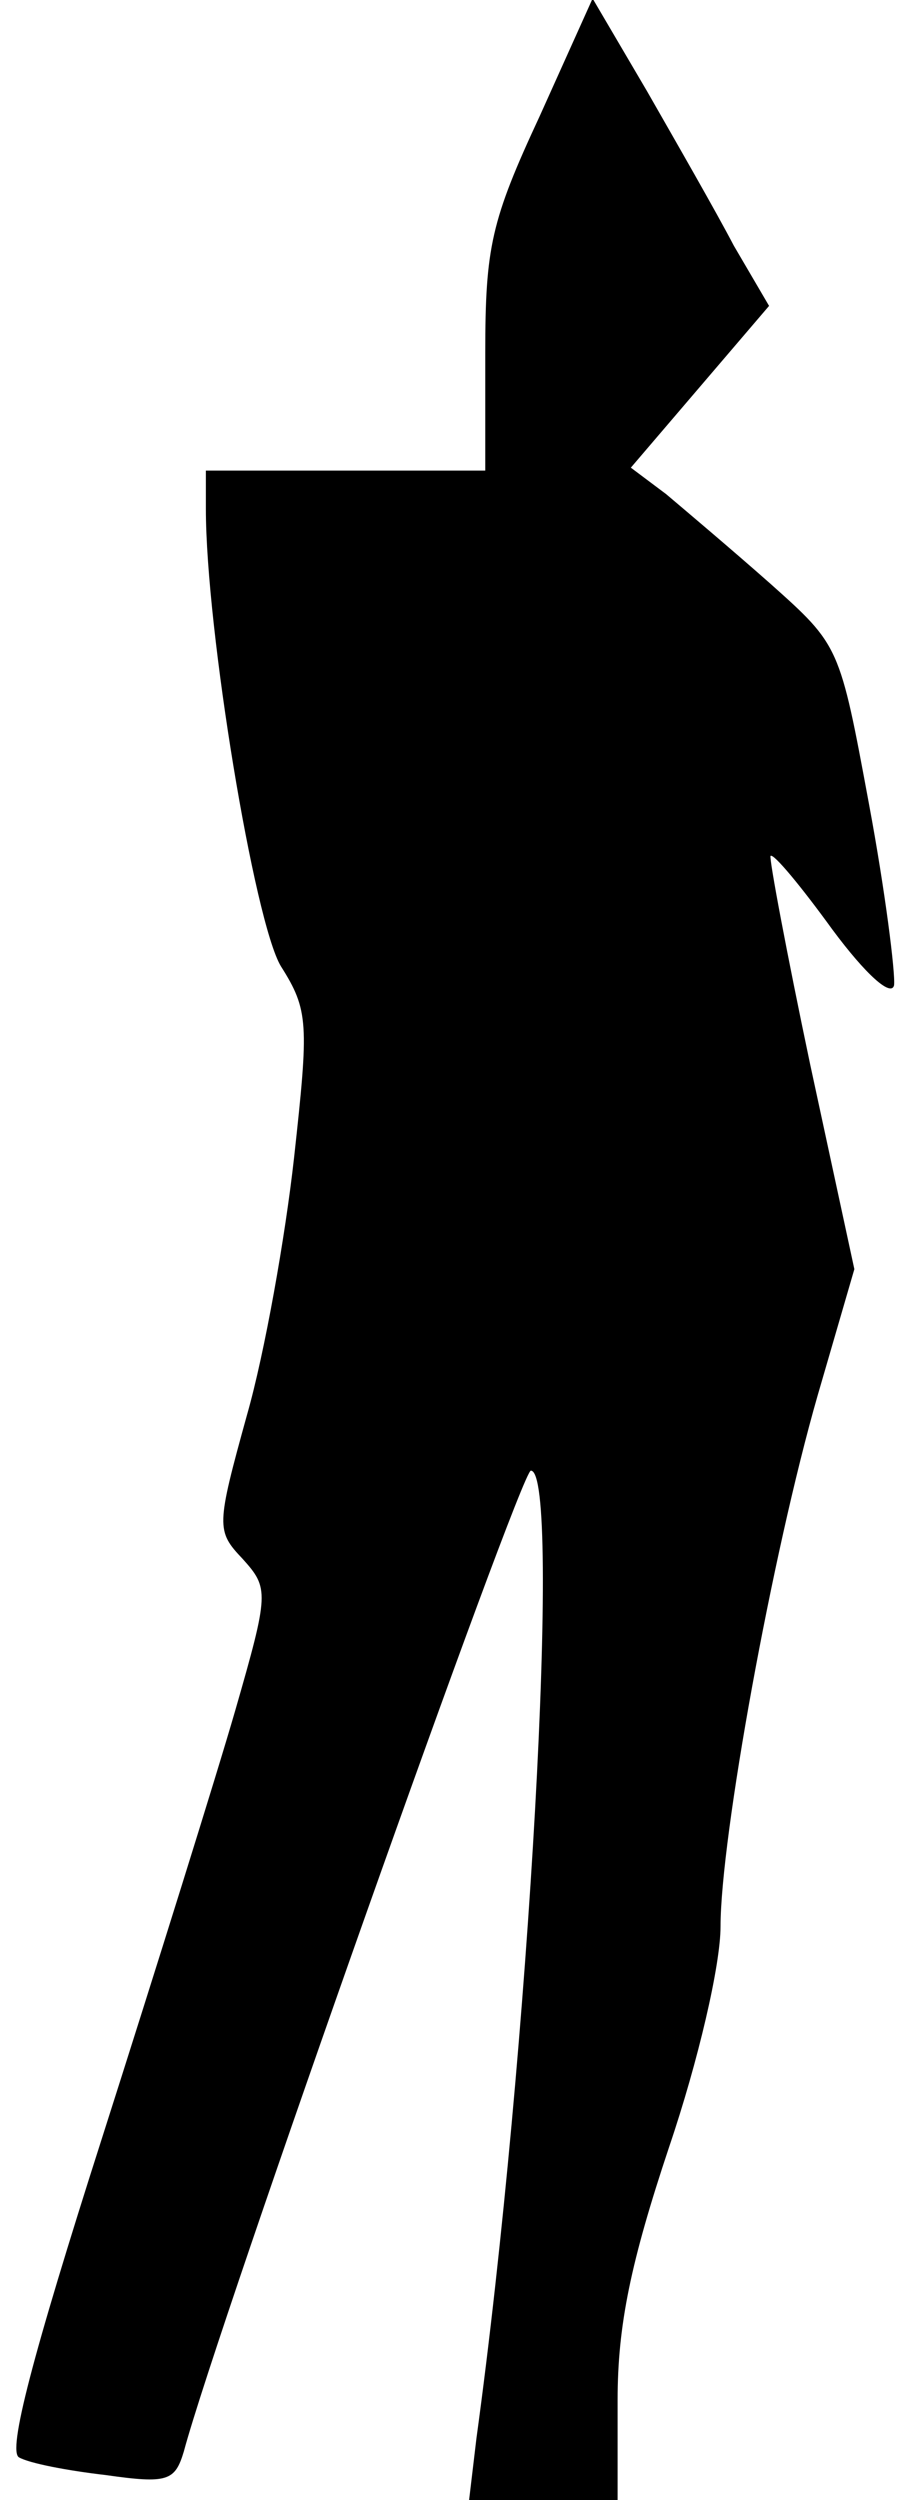 <?xml version="1.0" standalone="no"?>
<!DOCTYPE svg PUBLIC "-//W3C//DTD SVG 20010904//EN"
 "http://www.w3.org/TR/2001/REC-SVG-20010904/DTD/svg10.dtd">
<svg version="1.0" xmlns="http://www.w3.org/2000/svg"
 width="61pt" height="170pt" viewBox="0 0 61 170"
 preserveAspectRatio="xMidYMid meet">
<g transform="translate(0,170) scale(0.1,-0.1)"
fill="#000000" stroke="none">
<path fill="#000000" stroke="none" d="M367 1621 c-33 -71 -37 -89 -37 -161
l0 -80 -95 0 -95 0 0 -26 c0 -82 33 -281 51 -311 19 -30 19 -39 9 -130 -6 -54
-20 -133 -32 -175 -21 -76 -21 -79 -3 -98 18 -20 18 -23 -5 -103 -13 -45 -54
-176 -91 -292 -47 -147 -64 -212 -56 -216 7 -4 33 -9 59 -12 42 -6 47 -4 53
16 23 86 229 667 236 667 21 0 -1 -395 -37 -658 l-5 -42 50 0 51 0 0 68 c0 51
9 94 35 172 20 59 35 124 35 150 0 60 35 253 66 361 l25 86 -30 139 c-16 76
-28 140 -27 142 2 2 21 -21 42 -50 23 -31 40 -46 42 -38 1 8 -6 64 -17 123
-20 108 -20 108 -67 150 -26 23 -58 50 -71 61 l-24 18 47 55 47 55 -24 41
c-12 23 -39 70 -59 105 l-37 63 -36 -80z"/>
</g>
</svg>

